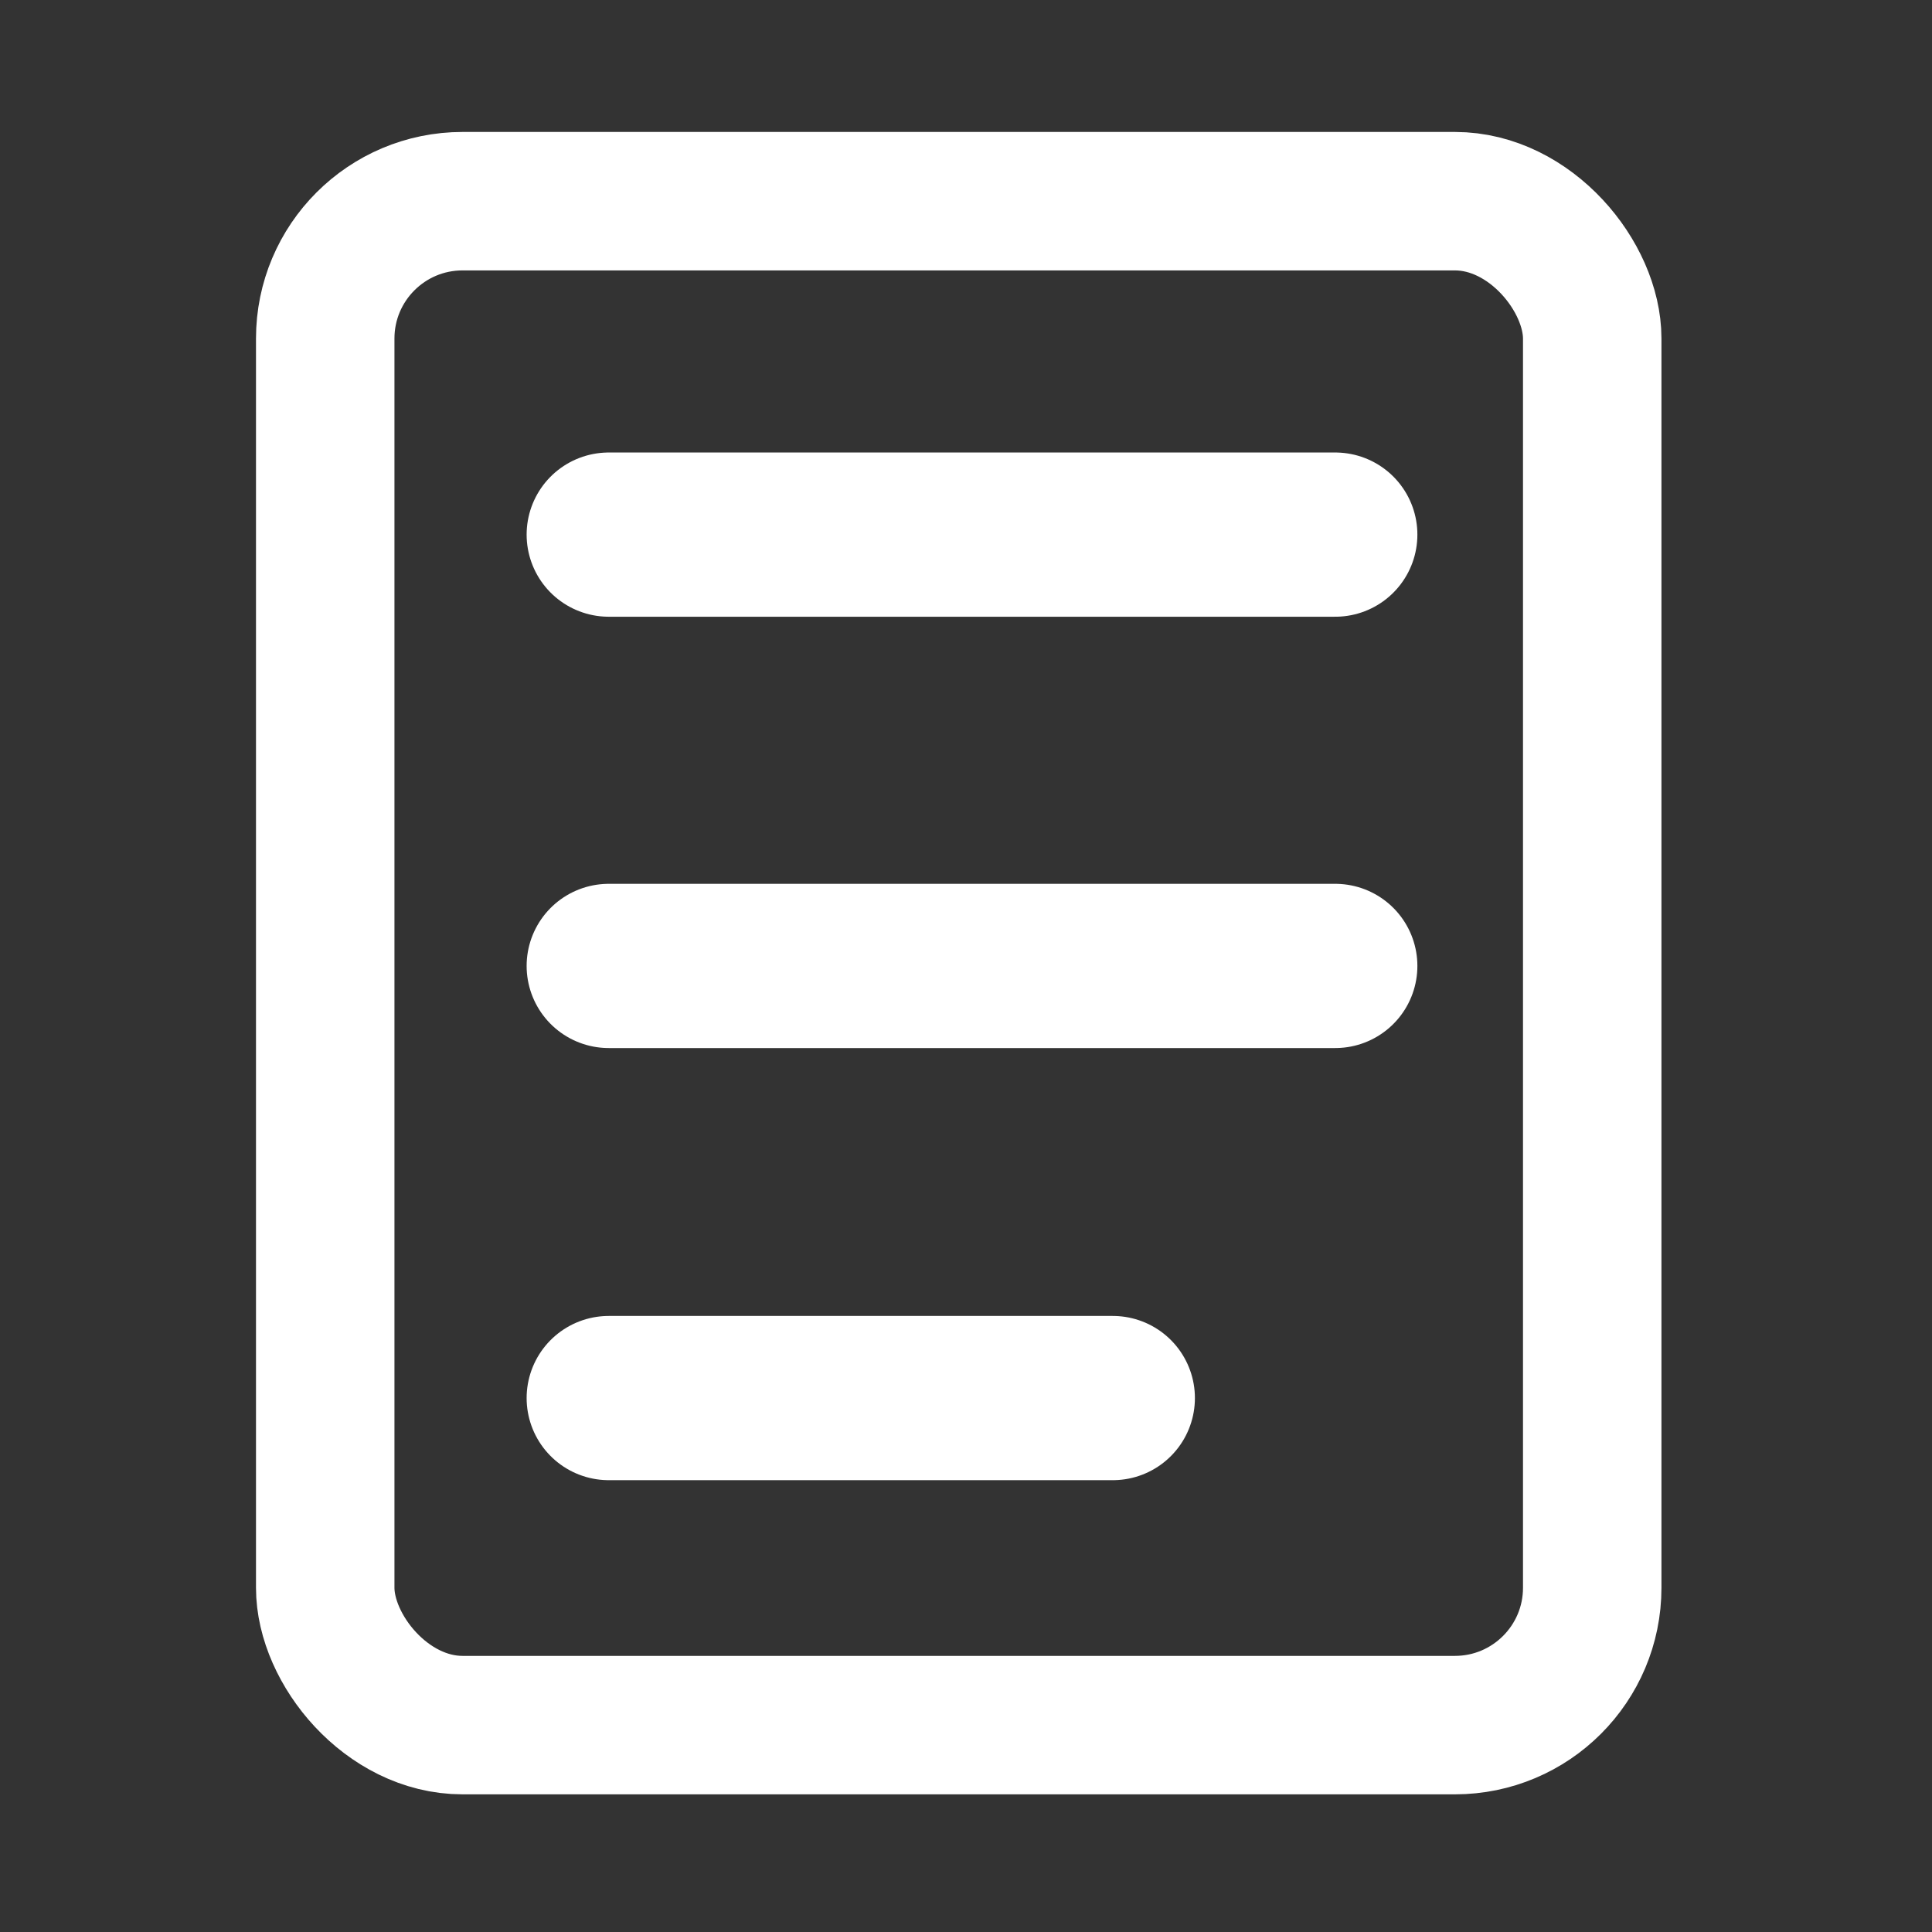 <svg id="Layer_2" data-name="Layer 2" xmlns="http://www.w3.org/2000/svg" viewBox="0 0 600 600"><rect x="0" y="0" width="600" height="600" fill="#333333" stroke="none"/><defs><style>.cls-1,.cls-2{fill:none;stroke:#fff;stroke-linecap:round;stroke-miterlimit:10;}.cls-1{stroke-width:43px;}.cls-2{stroke-width:51px;}</style></defs><rect class="cls-1" x="101" y="62.48" width="393.48" height="473.27" rx="42.65"/><line class="cls-2" x1="189.05" y1="166.03" x2="414.68" y2="166.03"/><line class="cls-2" x1="189.05" y1="299.98" x2="414.68" y2="299.98"/><line class="cls-2" x1="189.05" y1="434.18" x2="345.59" y2="434.18"/></svg>